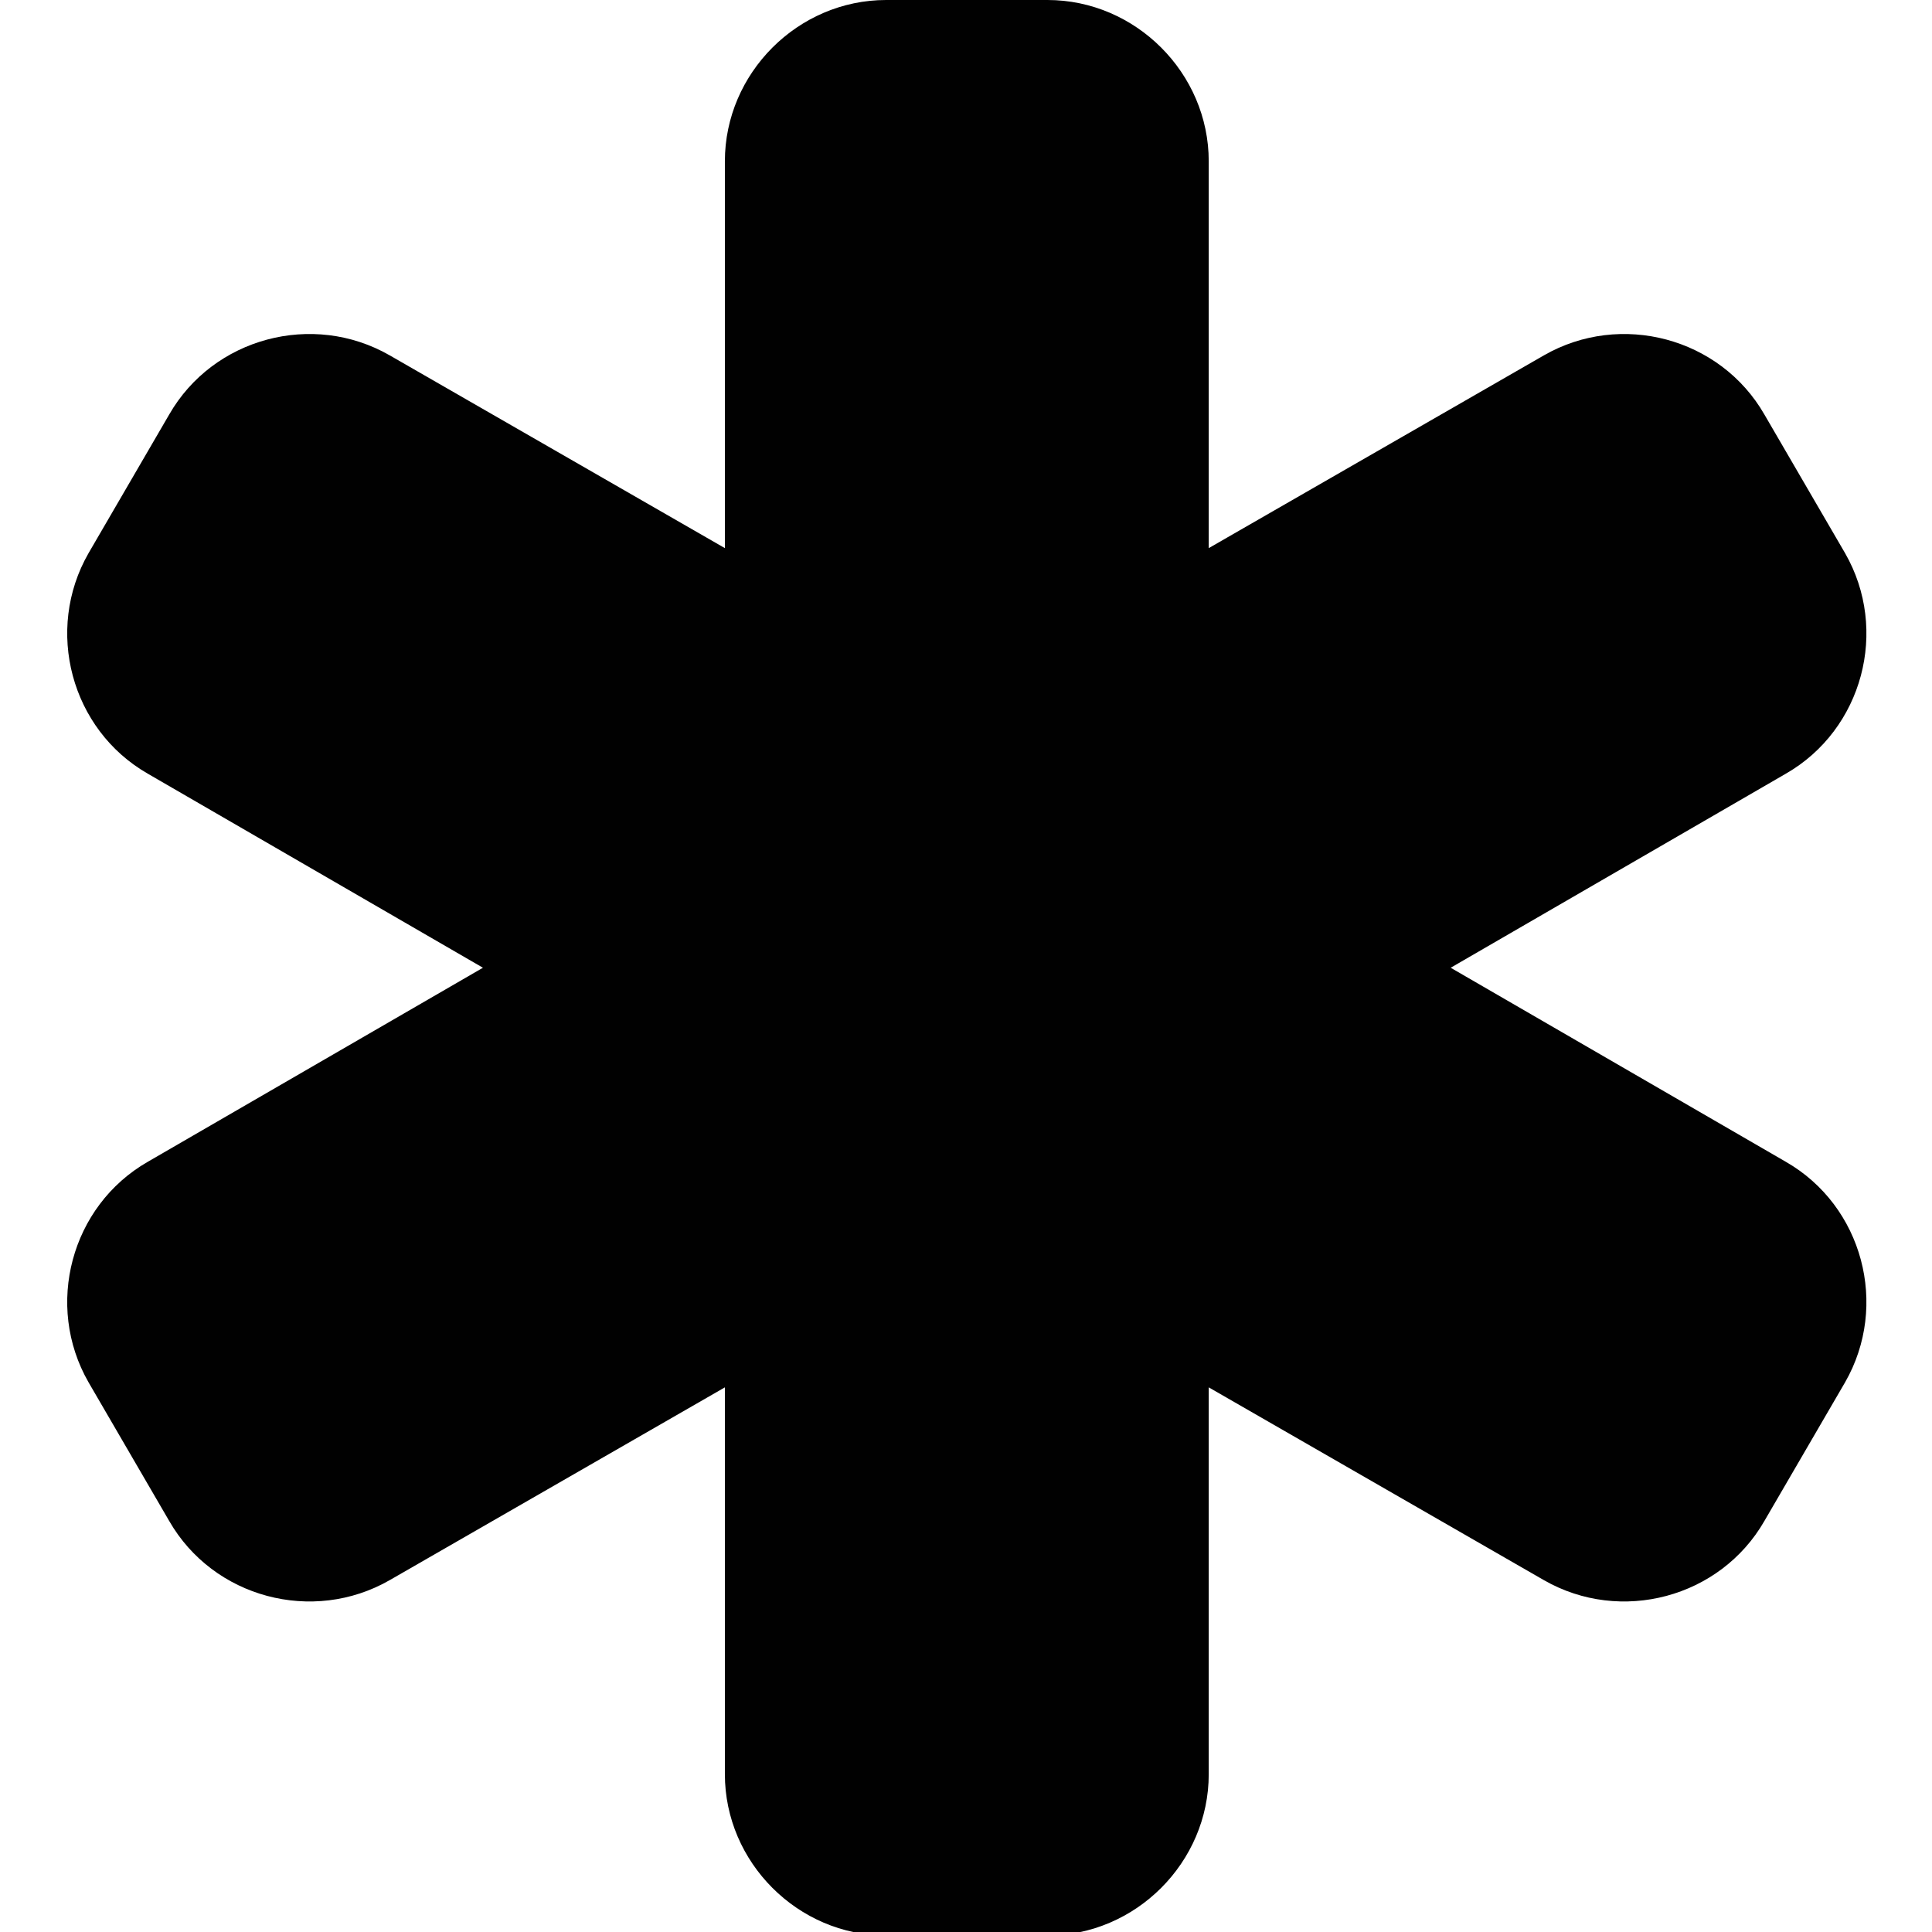 <?xml version="1.0" encoding="utf-8"?>
<!-- Generator: Adobe Illustrator 15.1.0, SVG Export Plug-In  -->
<!DOCTYPE svg PUBLIC "-//W3C//DTD SVG 1.1//EN" "http://www.w3.org/Graphics/SVG/1.1/DTD/svg11.dtd">
<svg version="1.1"
	 xmlns="http://www.w3.org/2000/svg" xmlns:xlink="http://www.w3.org/1999/xlink" xmlns:a="http://ns.adobe.com/AdobeSVGViewerExtensions/3.0/"
	 x="0px" y="0px" width="230px" height="230px" viewBox="-0.001 0 214 230"
	 overflow="visible" enable-background="new -0.001 0 214 230" xml:space="preserve">
<defs>
</defs>
<path fill="#010101" d="M211.652,164.56l-9.602,16.502c-5.251,9.149-17.101,12.301-26.252,7.051l-39.902-22.951v46.052
	c0,10.5-8.699,19.201-19.2,19.201H97.494c-10.5,0-19.2-8.701-19.2-19.201v-46.052l-39.903,22.951
	c-9.15,5.25-21.001,2.099-26.252-7.051l-9.6-16.502c-5.25-9.149-2.1-21,7.051-26.25l39.902-23.103L9.59,92.104
	c-9.15-5.25-12.301-17.101-7.051-26.25l9.6-16.502c5.251-9.149,17.102-12.301,26.252-7.049l39.903,22.95V19.201
	c0-10.5,8.7-19.201,19.2-19.201h19.202c10.501,0,19.2,8.701,19.2,19.201v46.053l39.902-22.95c9.151-5.252,21.001-2.101,26.252,7.049
	l9.602,16.502c5.25,9.149,2.1,21-7.052,26.25l-39.901,23.103l39.901,23.103C213.752,143.56,216.902,155.41,211.652,164.56"/>
</svg>
